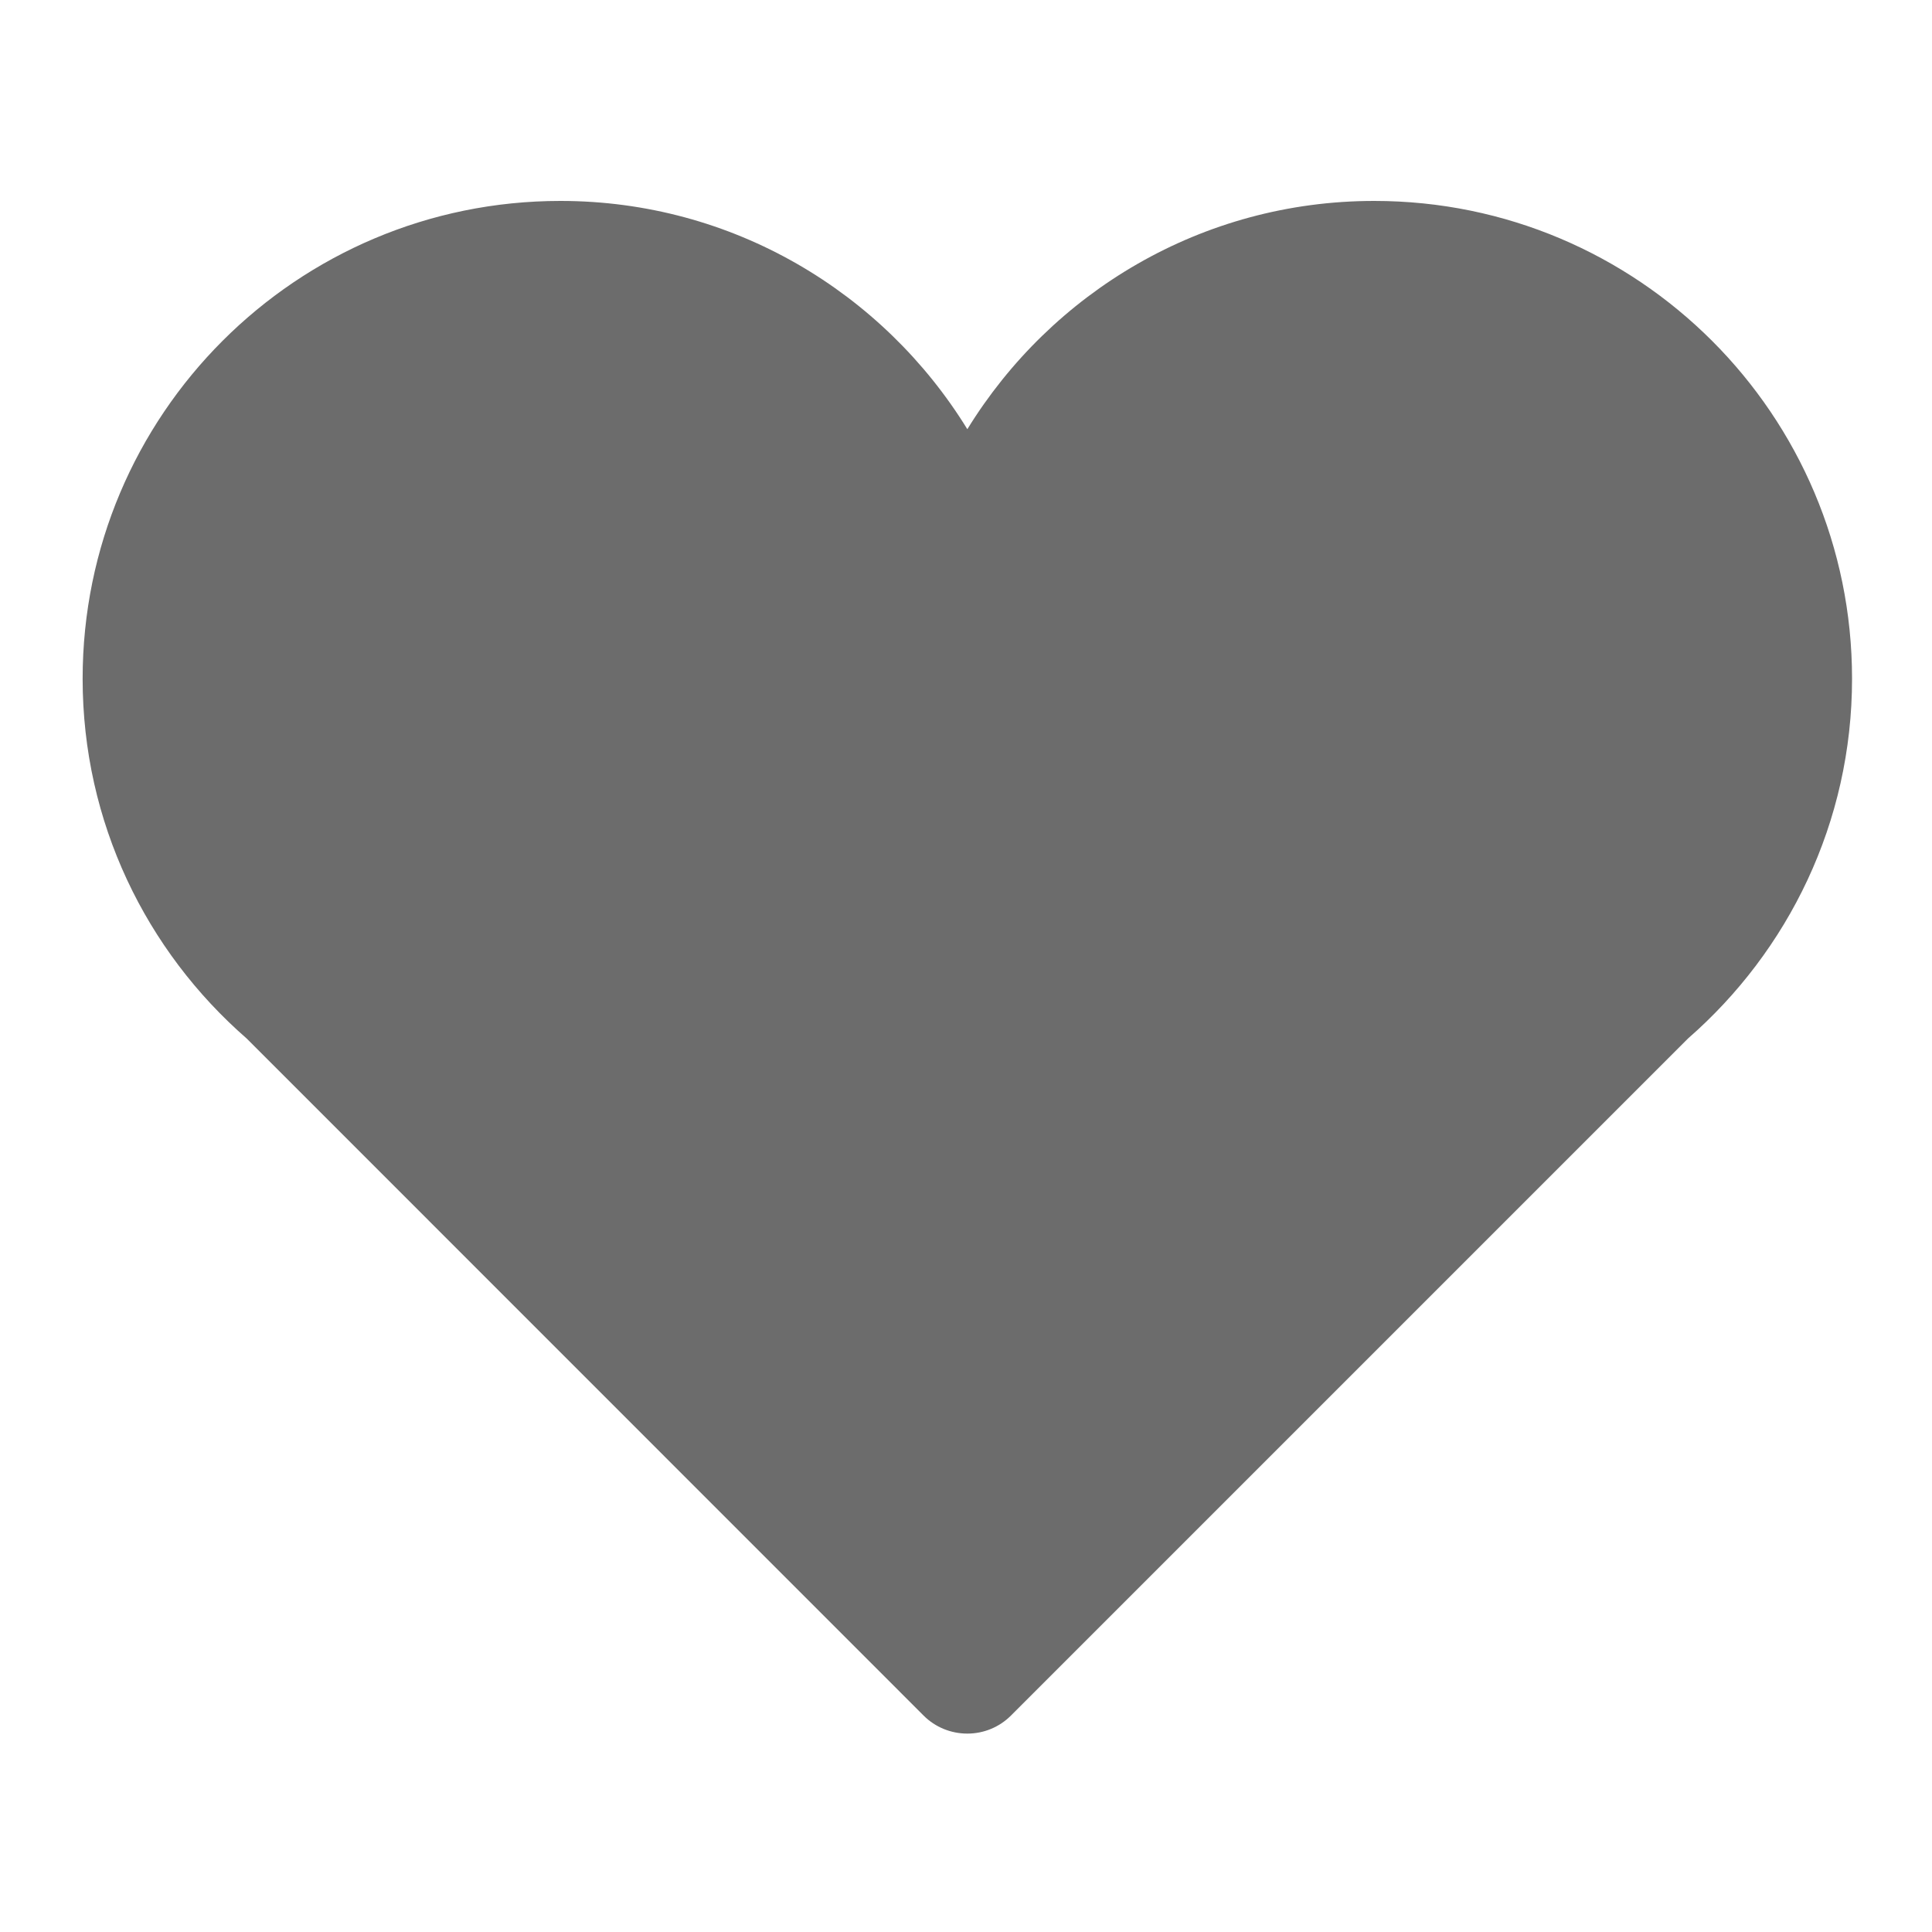 <?xml version="1.0" encoding="UTF-8"?>
<svg width="13px" height="13px" viewBox="0 0 13 13" version="1.1" xmlns="http://www.w3.org/2000/svg" xmlns:xlink="http://www.w3.org/1999/xlink">
    <!-- Generator: Sketch 52.5 (67469) - http://www.bohemiancoding.com/sketch -->
    <title>Artboard</title>
    <desc>Created with Sketch.</desc>
    <g id="Artboard" stroke="none" stroke-width="1" fill="none" fill-rule="evenodd">
        <g id="valentines-heart" transform="translate(0.556, 1.329)" fill="#6C6C6C">
            <path d="M11.906,3.238 C11.906,1.462 10.466,0.023 8.691,0.023 C7.531,0.023 6.519,0.639 5.953,1.559 C5.387,0.639 4.374,0.023 3.215,0.023 C1.439,0.023 0,1.462 0,3.238 C0,4.205 0.428,5.07 1.104,5.659 L5.659,10.215 C5.737,10.293 5.843,10.336 5.953,10.336 C6.063,10.336 6.168,10.293 6.246,10.215 L10.802,5.659 C11.477,5.07 11.906,4.205 11.906,3.238 Z" id="Path"></path>
        </g>
    </g>
</svg>